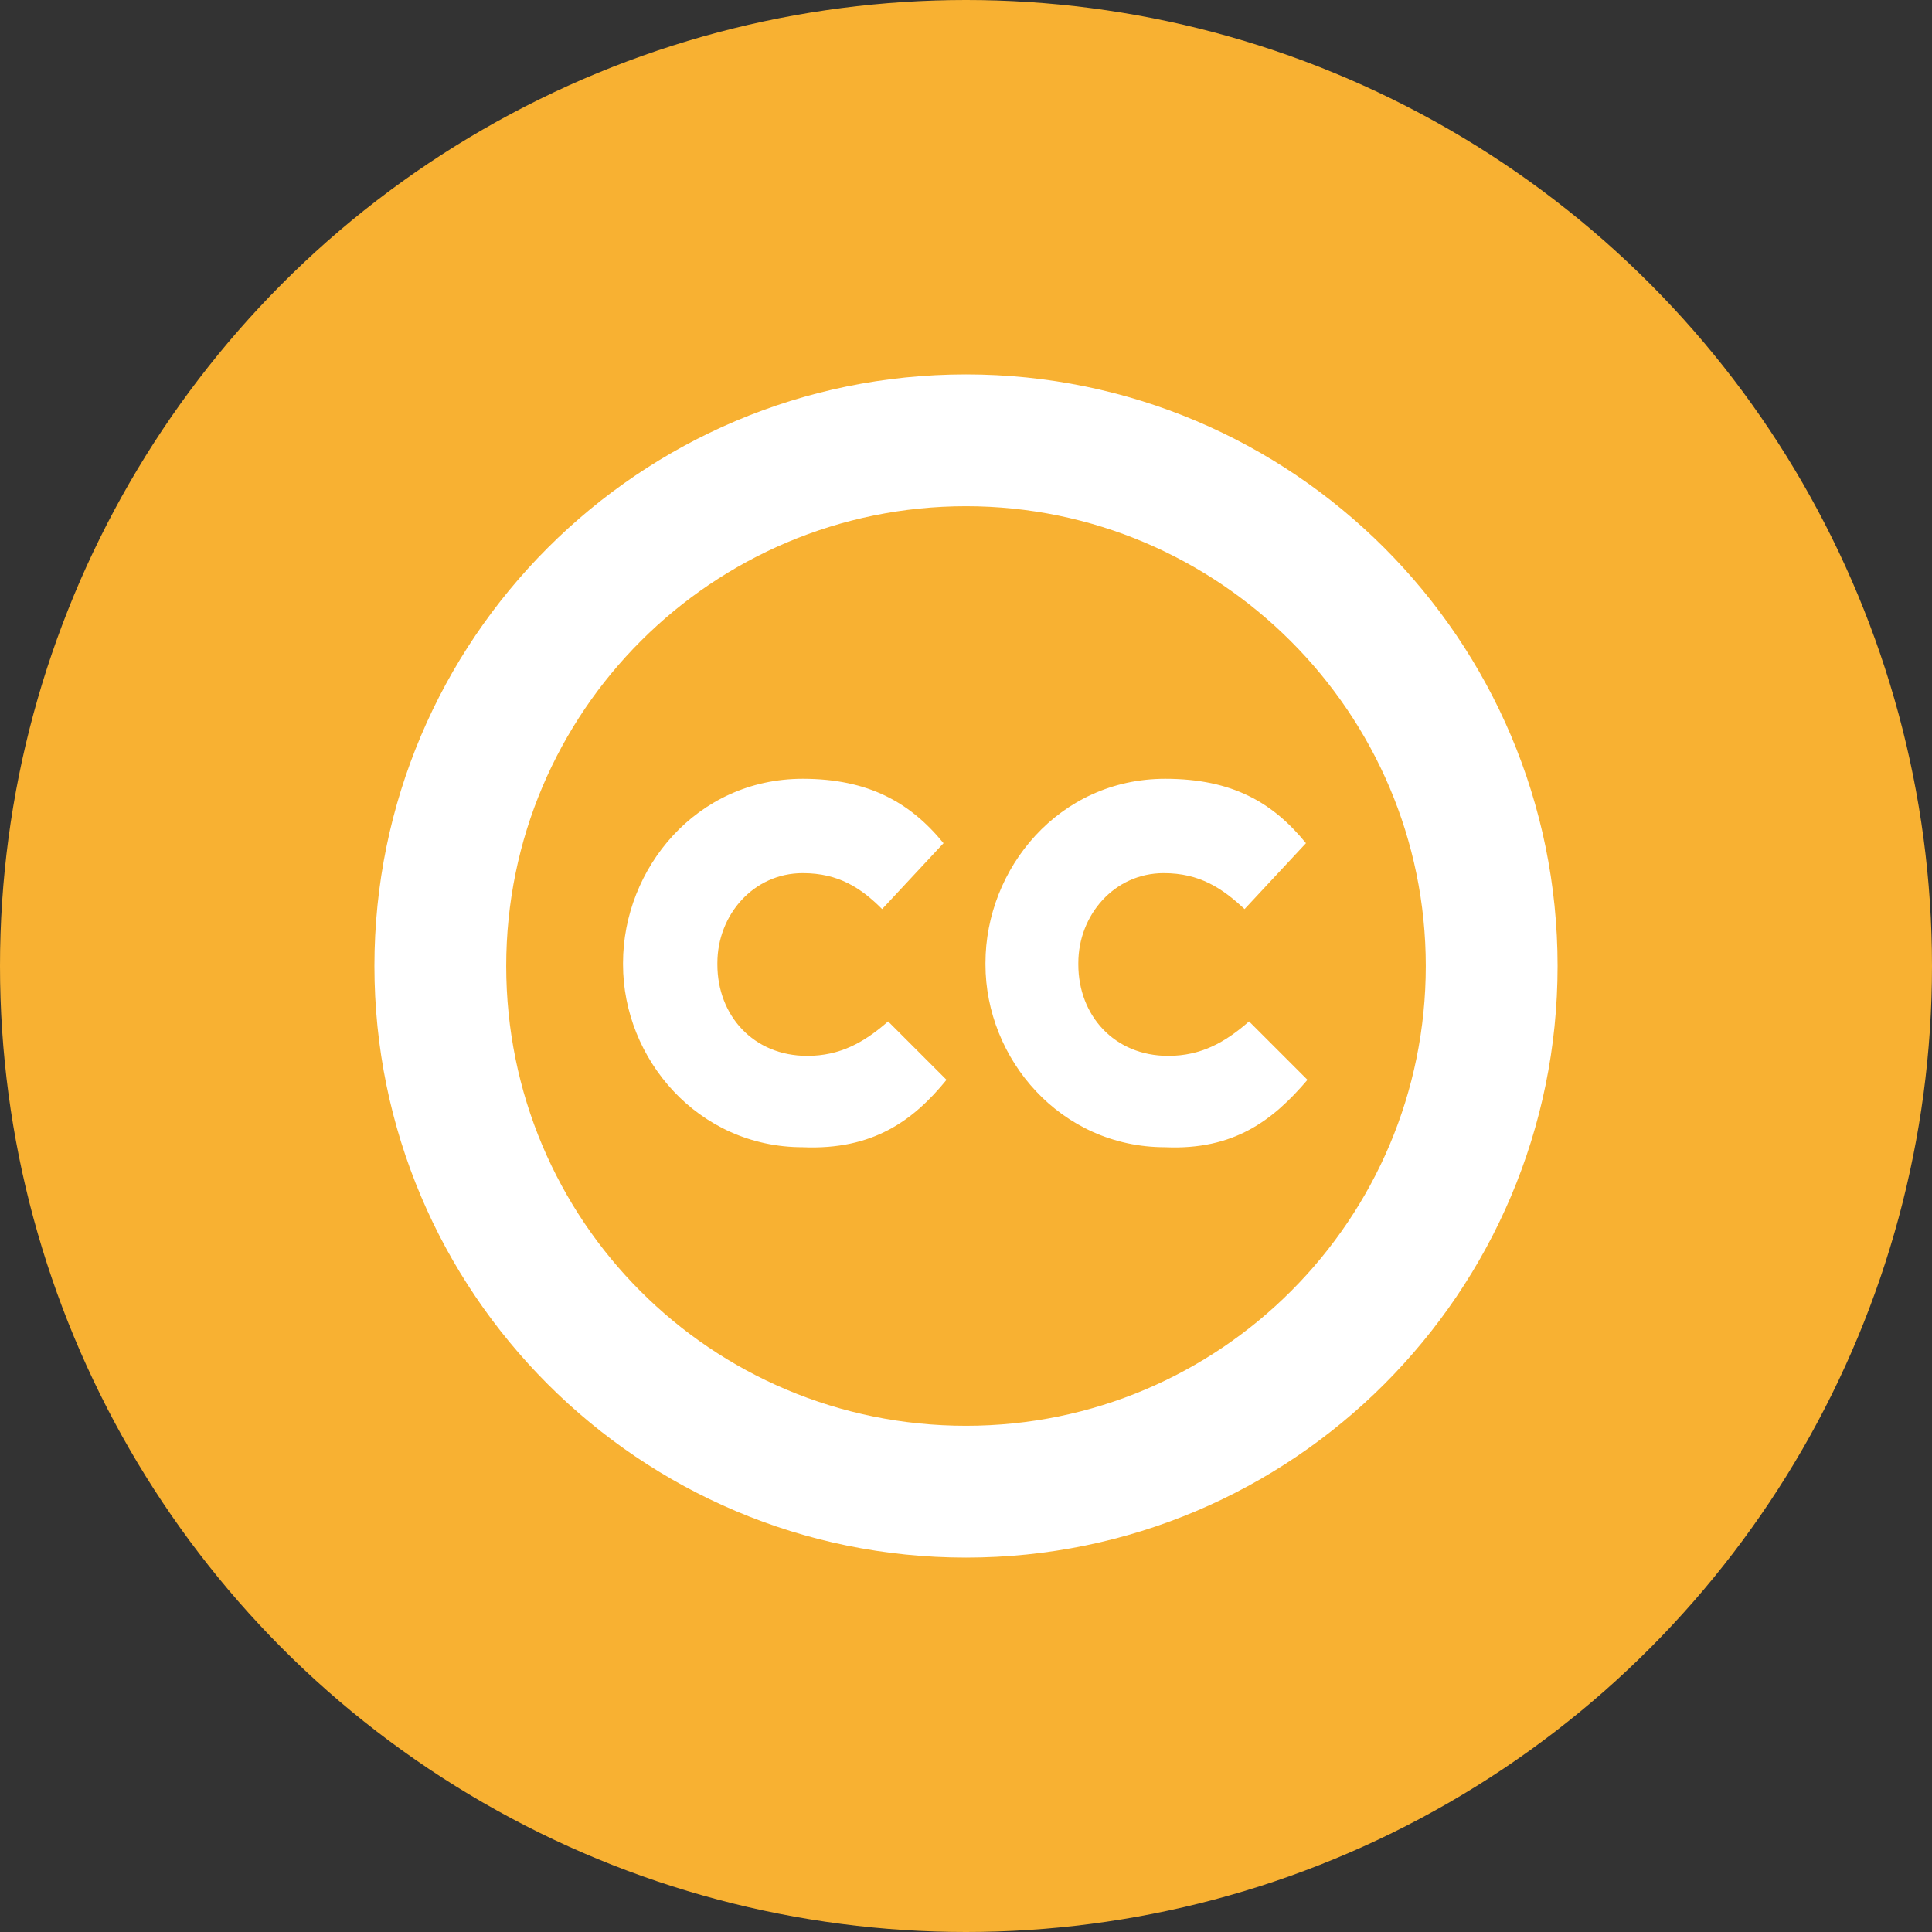 <?xml version="1.0" encoding="utf-8"?>
<!-- Generator: Adobe Illustrator 16.0.4, SVG Export Plug-In . SVG Version: 6.00 Build 0)  -->
<!DOCTYPE svg PUBLIC "-//W3C//DTD SVG 1.1//EN" "http://www.w3.org/Graphics/SVG/1.1/DTD/svg11.dtd">
<svg version="1.1" id="Layer_1" xmlns="http://www.w3.org/2000/svg" xmlns:xlink="http://www.w3.org/1999/xlink" x="0px" y="0px"
	 width="129px" height="129px" viewBox="0 0 129 129" style="enable-background:new 0 0 129 129;" xml:space="preserve">
<rect x="0" y="0" width="129" height="129" fill="#333333" stroke="none"/>
<style type="text/css">
<![CDATA[
	.st0{fill:#FFFFFF;}
	.st1{fill-rule:evenodd;clip-rule:evenodd;fill:#F8B132;}
	.st2{fill-rule:evenodd;clip-rule:evenodd;fill:#FAAF3F;}
	.st3{fill-rule:evenodd;clip-rule:evenodd;fill:#FFFFFF;}
	.st4{fill-rule:evenodd;clip-rule:evenodd;fill:#6C6D70;}
]]>
</style>
<g>
	<circle class="st1" cx="64.5" cy="64.5" r="64.5"/>
	<g>
		<path class="st3" d="M63.2,72.1l-3.9-3.9c-1.6,1.4-3.2,2.3-5.4,2.3c-3.6,0-6-2.7-6-6.1v-0.1c0-3.2,2.4-6,5.7-6
			c2.4,0,3.9,1,5.3,2.4l4.1-4.4c-2.2-2.7-5-4.3-9.4-4.3c-7.1,0-12,6-12,12.3v0.1c0,6.3,5,12.2,12,12.2C58.3,76.8,61,74.8,63.2,72.1z
			 M87.3,72.1l-3.9-3.9c-1.6,1.4-3.2,2.3-5.4,2.3c-3.6,0-6-2.7-6-6.1v-0.1c0-3.2,2.4-6,5.7-6c2.4,0,3.9,1,5.4,2.4l4.1-4.4
			c-2.2-2.7-4.9-4.3-9.4-4.3c-7.1,0-12,6-12,12.3v0.1c0,6.3,5,12.2,12,12.2C82.4,76.8,85,74.8,87.3,72.1z M25,64.5
			C25,86.3,42.7,104,64.5,104S104,86.3,104,64.5C104,42.7,86.3,25,64.5,25S25,42.7,25,64.5z M33.8,64.5c0-17,13.8-30.7,30.7-30.7
			s30.7,13.8,30.7,30.7S81.5,95.2,64.5,95.2S33.8,81.5,33.8,64.5z"/>
	</g>
</g>
</svg>
